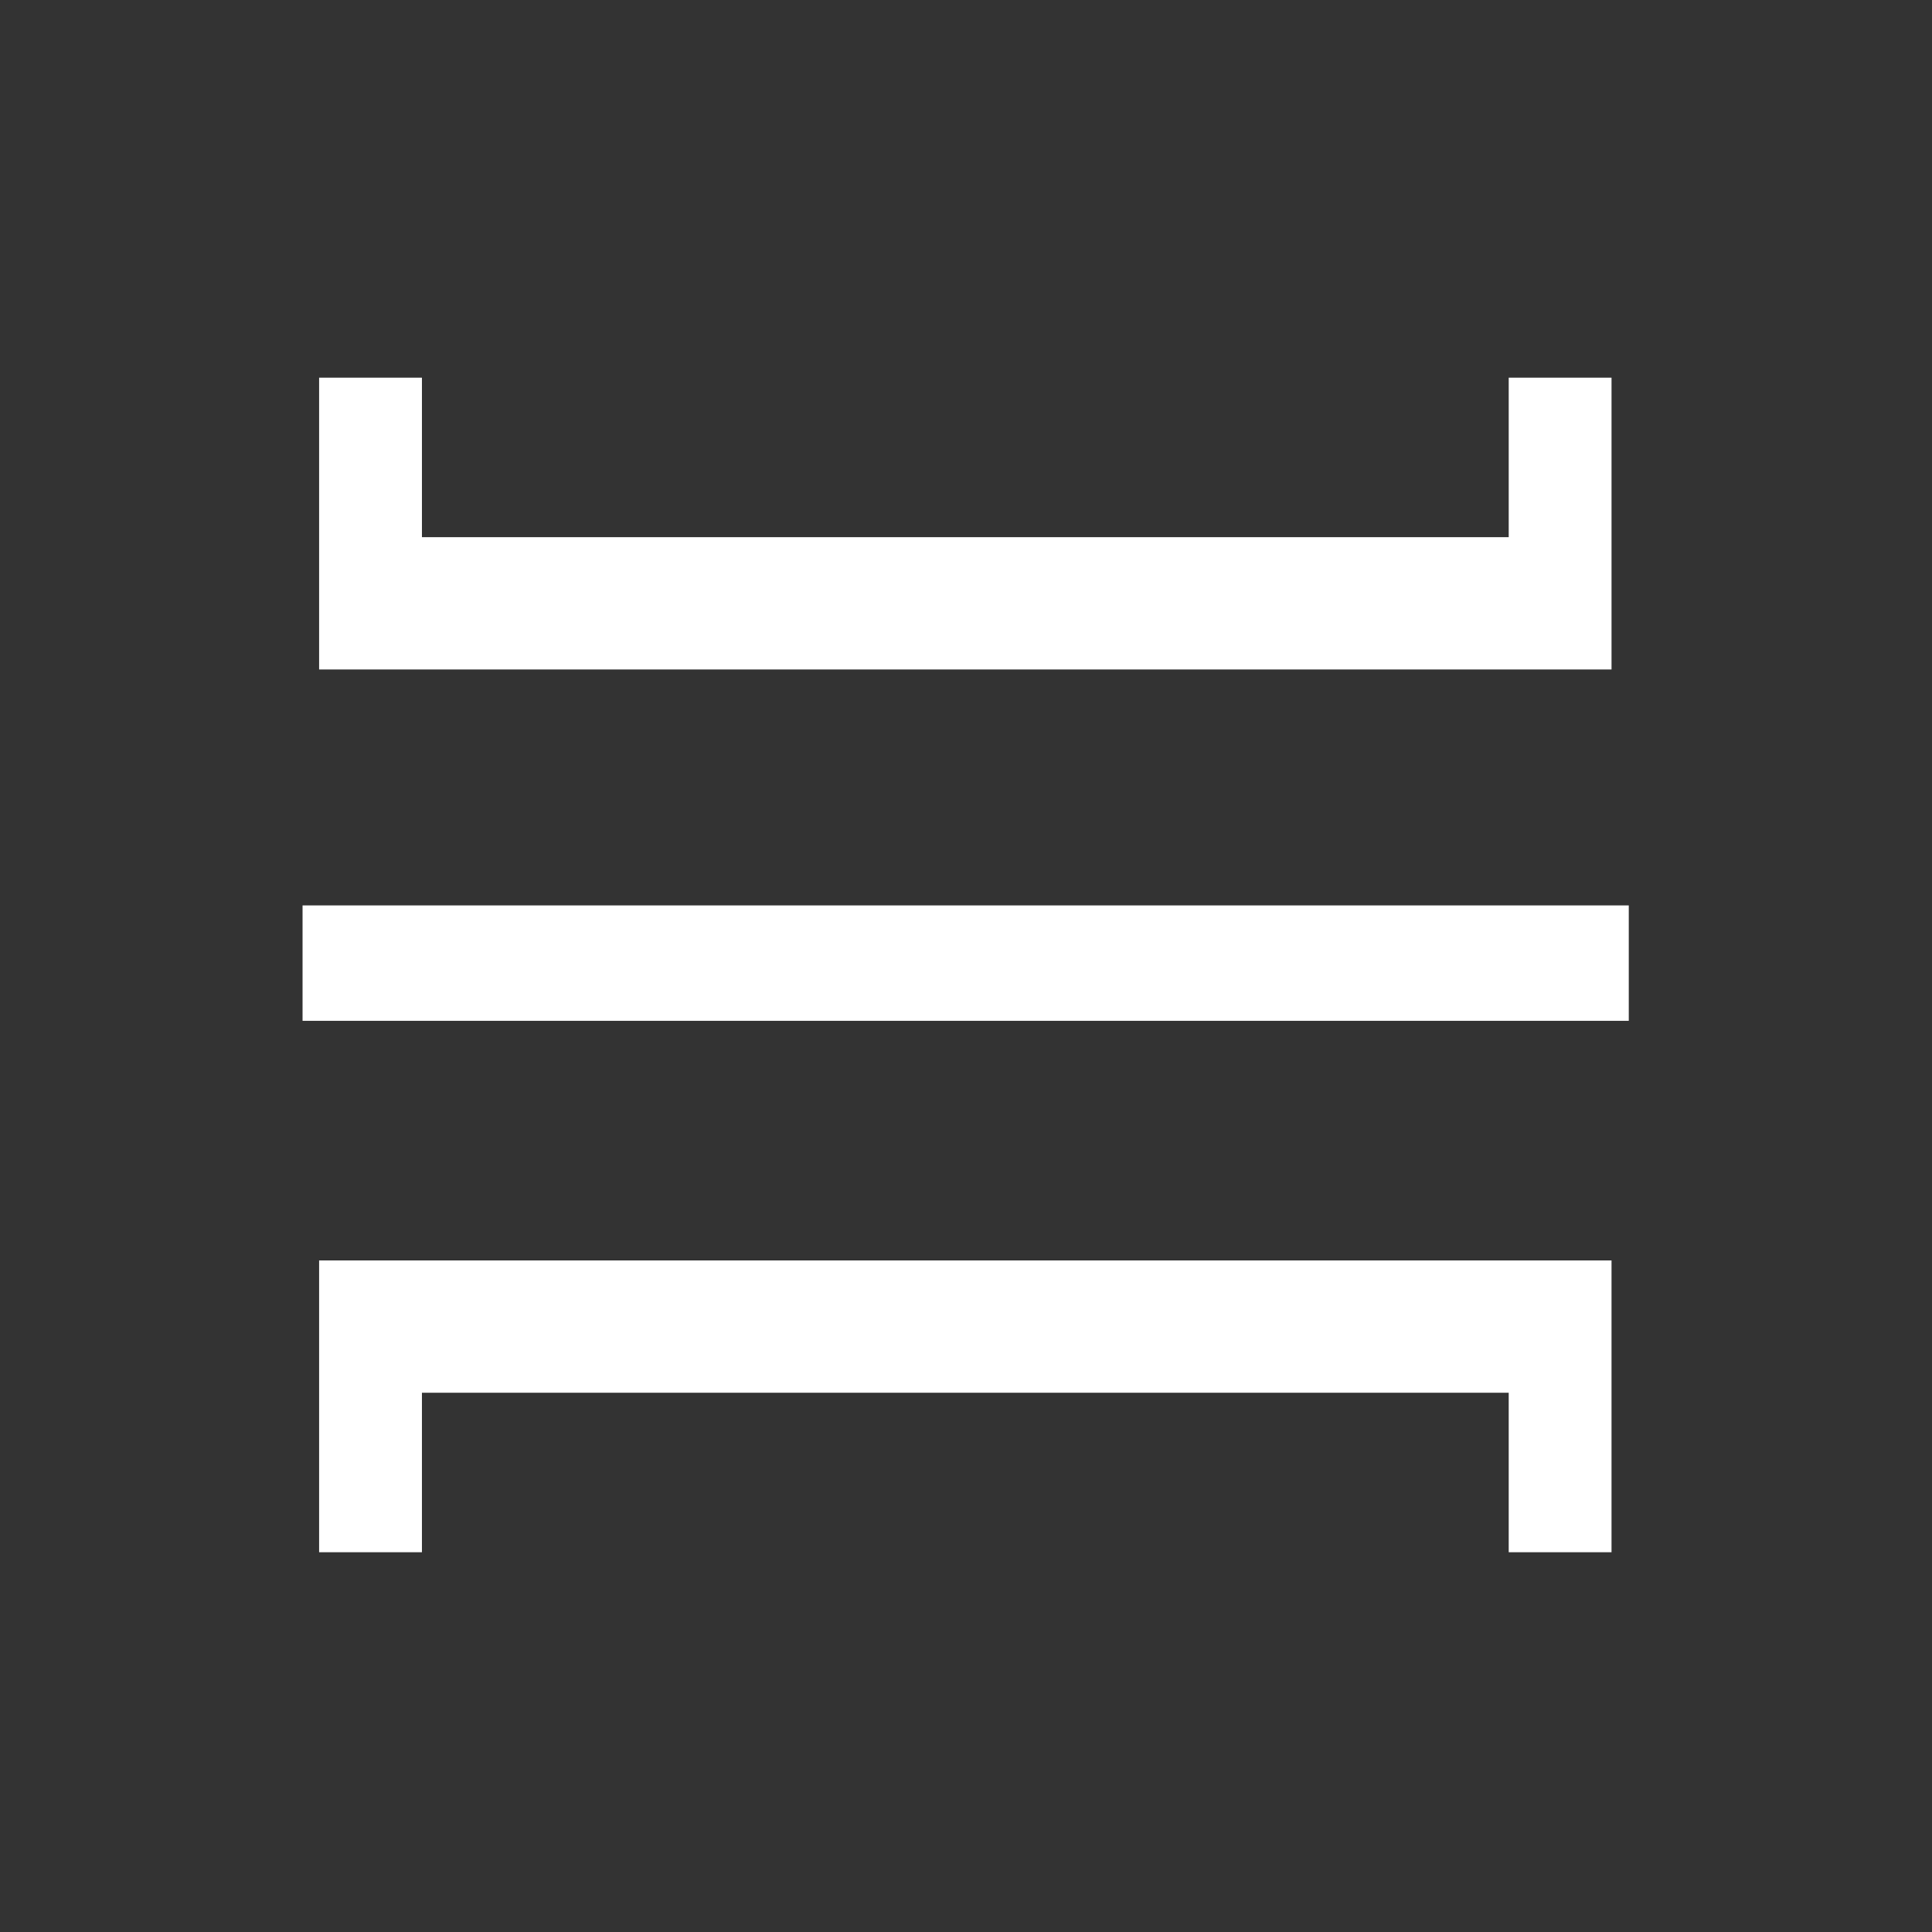 <?xml version="1.0" encoding="UTF-8" standalone="no"?><!DOCTYPE svg PUBLIC "-//W3C//DTD SVG 1.1//EN" "http://www.w3.org/Graphics/SVG/1.1/DTD/svg11.dtd"><svg width="100%" height="100%" viewBox="0 0 2500 2500" version="1.1" xmlns="http://www.w3.org/2000/svg" xmlns:xlink="http://www.w3.org/1999/xlink" xml:space="preserve" xmlns:serif="http://www.serif.com/" style="fill-rule:evenodd;clip-rule:evenodd;stroke-linejoin:round;stroke-miterlimit:2;"><rect x="0" y="0" width="2500" height="2500" fill="#333333" stroke="none"/><g><path d="M412.938,866.304l0,-377.599l133.046,0l0,206.399l1406.28,0l0,-206.399l133.047,0l-0,377.599l-1672.37,0Zm-21.429,305.3l1716.12,-0l-0,149.332l-1716.12,-0l-0,-149.332Zm21.429,459.394l1672.37,0l-0,377.584l-133.047,0l0,-206.384l-1406.28,0l0,206.384l-133.046,0l0,-377.584Z" style="fill:#fff;fill-rule:nonzero;"/></g></svg>